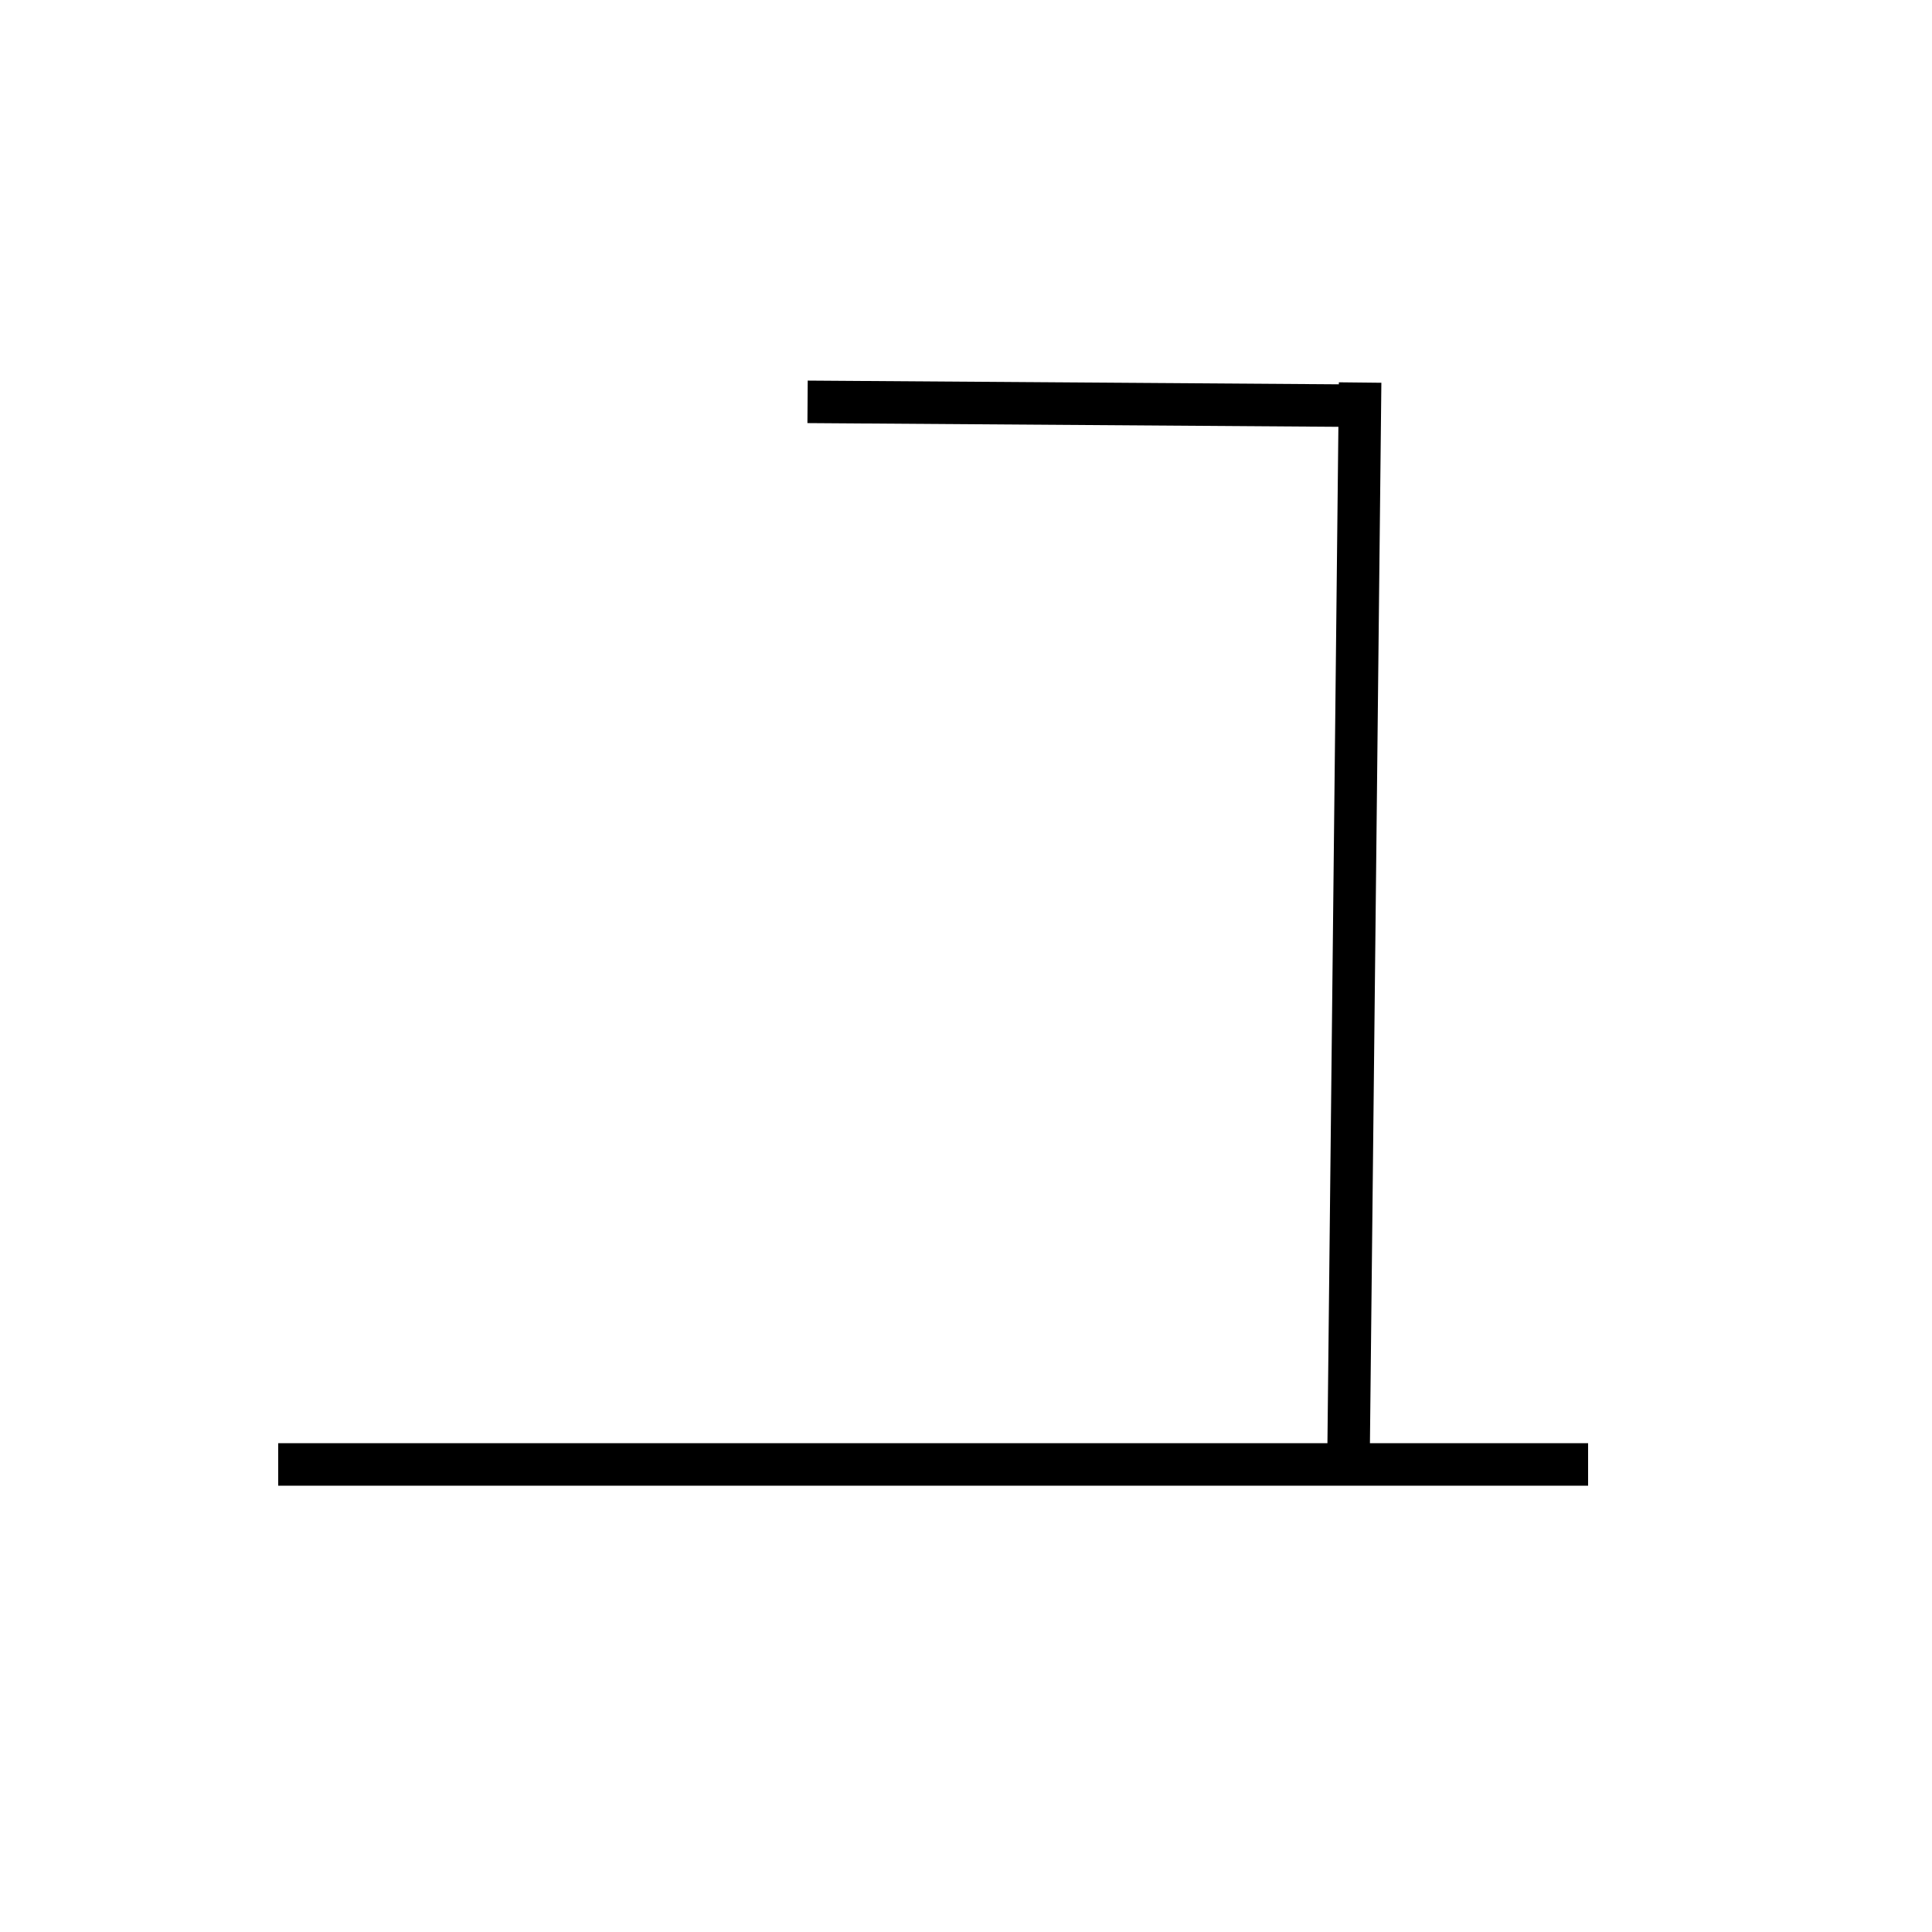 <?xml version="1.0" encoding="UTF-8" standalone="no"?>
<!-- Created with Inkscape (http://www.inkscape.org/) -->

<svg
   width="500"
   height="500"
   viewBox="0 0 132.292 132.292"
   version="1.1"
   id="svg51"
   inkscape:version="1.2 (dc2aeda, 2022-05-15)"
   sodipodi:docname="3.svg"
   xmlns:inkscape="http://www.inkscape.org/namespaces/inkscape"
   xmlns:sodipodi="http://sodipodi.sourceforge.net/DTD/sodipodi-0.dtd"
   xmlns="http://www.w3.org/2000/svg"
   xmlns:svg="http://www.w3.org/2000/svg">
  <sodipodi:namedview
     id="namedview53"
     pagecolor="#ffffff"
     bordercolor="#000000"
     borderopacity="0.25"
     inkscape:showpageshadow="2"
     inkscape:pageopacity="0.0"
     inkscape:pagecheckerboard="0"
     inkscape:deskcolor="#d1d1d1"
     inkscape:document-units="mm"
     showgrid="false"
     showguides="true"
     inkscape:zoom="1"
     inkscape:cx="37"
     inkscape:cy="200.5"
     inkscape:window-width="1621"
     inkscape:window-height="763"
     inkscape:window-x="1957"
     inkscape:window-y="481"
     inkscape:window-maximized="0"
     inkscape:current-layer="layer1" />
  <defs
     id="defs48">
    <inkscape:path-effect
       effect="bspline"
       id="path-effect5015"
       is_visible="true"
       lpeversion="1"
       weight="33.333"
       steps="2"
       helper_size="0"
       apply_no_weight="true"
       apply_with_weight="true"
       only_selected="false" />
  </defs>
  <g
     inkscape:label="Layer 1"
     inkscape:groupmode="layer"
     id="layer1">
    <path
       style="display:inline;fill:#000000;stroke-width:2.91;stroke:#000000;stroke-opacity:1;stroke-dasharray:none"
       d="m 19.05,100.277 h 89.694 z"
       id="path2801" />
    <path
       style="fill:#000000;stroke:#000000;stroke-width:2.91;stroke-dasharray:none;stroke-opacity:1"
       d="M 92.34,99.748 93.133,26.194"
       id="path4228" />
    <path
       style="fill:#000000;stroke:#000000;stroke-width:2.91"
       d="m 93.133,27.781 c 0,0 -37.835,-0.265 -37.835,-0.265"
       id="path5013"
       inkscape:path-effect="#path-effect5015"
       inkscape:original-d="M 93.133332,27.78125 55.297916,27.516666" />
  </g>
</svg>
